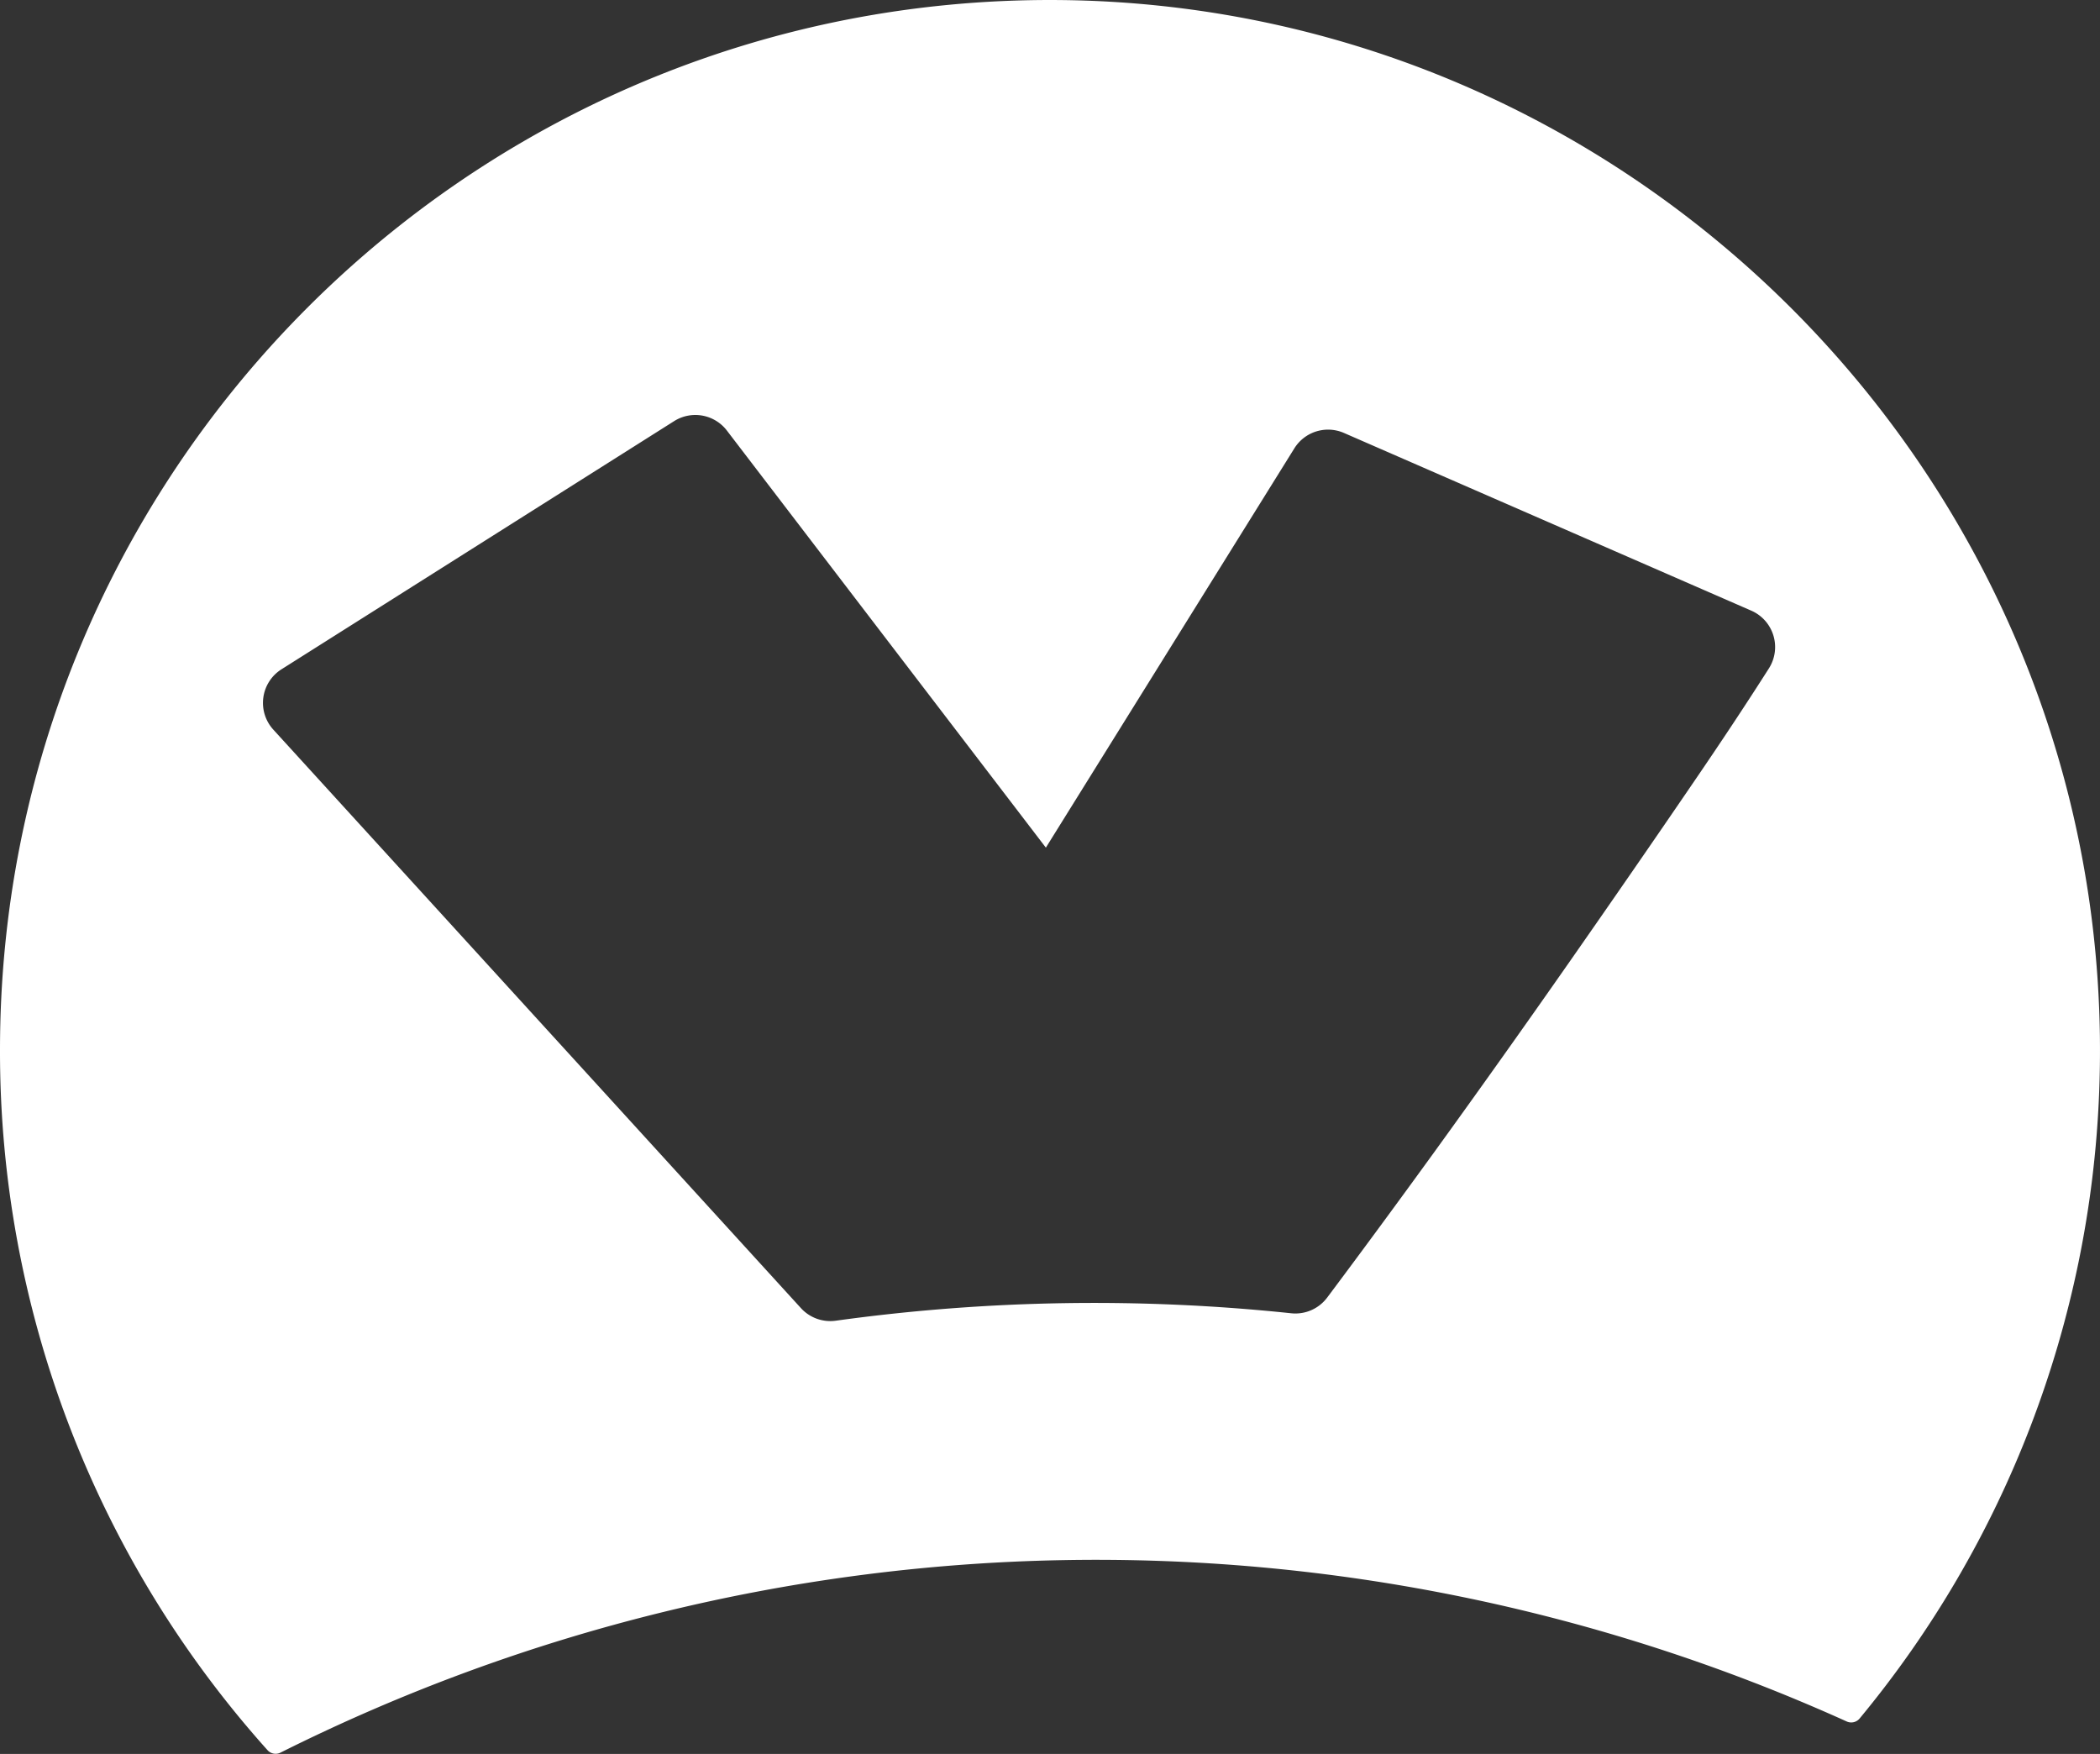 <svg xmlns="http://www.w3.org/2000/svg" viewBox="0 0 898.72 750.58"><rect x="0" y="0" width="898.72" height="750.58" fill="#333333" stroke="none"/><defs><style>.cls-1{fill:#fff;}</style></defs><g id="Layer_2" data-name="Layer 2"><g id="Layer_3" data-name="Layer 3"><path class="cls-1" d="M428.27.49C189.88,11.5,0,208.25,0,449.36A447.68,447.68,0,0,0,114.52,749a4.65,4.65,0,0,0,5.57,1,779.94,779.94,0,0,1,670.23-13.31,4.66,4.66,0,0,0,5.52-1.26A447.31,447.31,0,0,0,898.34,468C909,205.13,691-11.65,428.27.49ZM757,286.07q-14.31,22.49-32.49,49.07-25.25,37-53.31,77.17t-57.53,80.92q-23.93,33-45.7,62.07A17,17,0,0,1,552.54,562a806.82,806.82,0,0,0-194.89,3.19,17,17,0,0,1-14.88-5.39L117,312.27a17,17,0,0,1,3.48-25.86l168-106.18a17,17,0,0,1,22.62,4.05L447.59,362.74,553.92,191.89a17,17,0,0,1,21.27-6.6l174.21,76A17,17,0,0,1,757,286.07Z"/></g></g></svg>